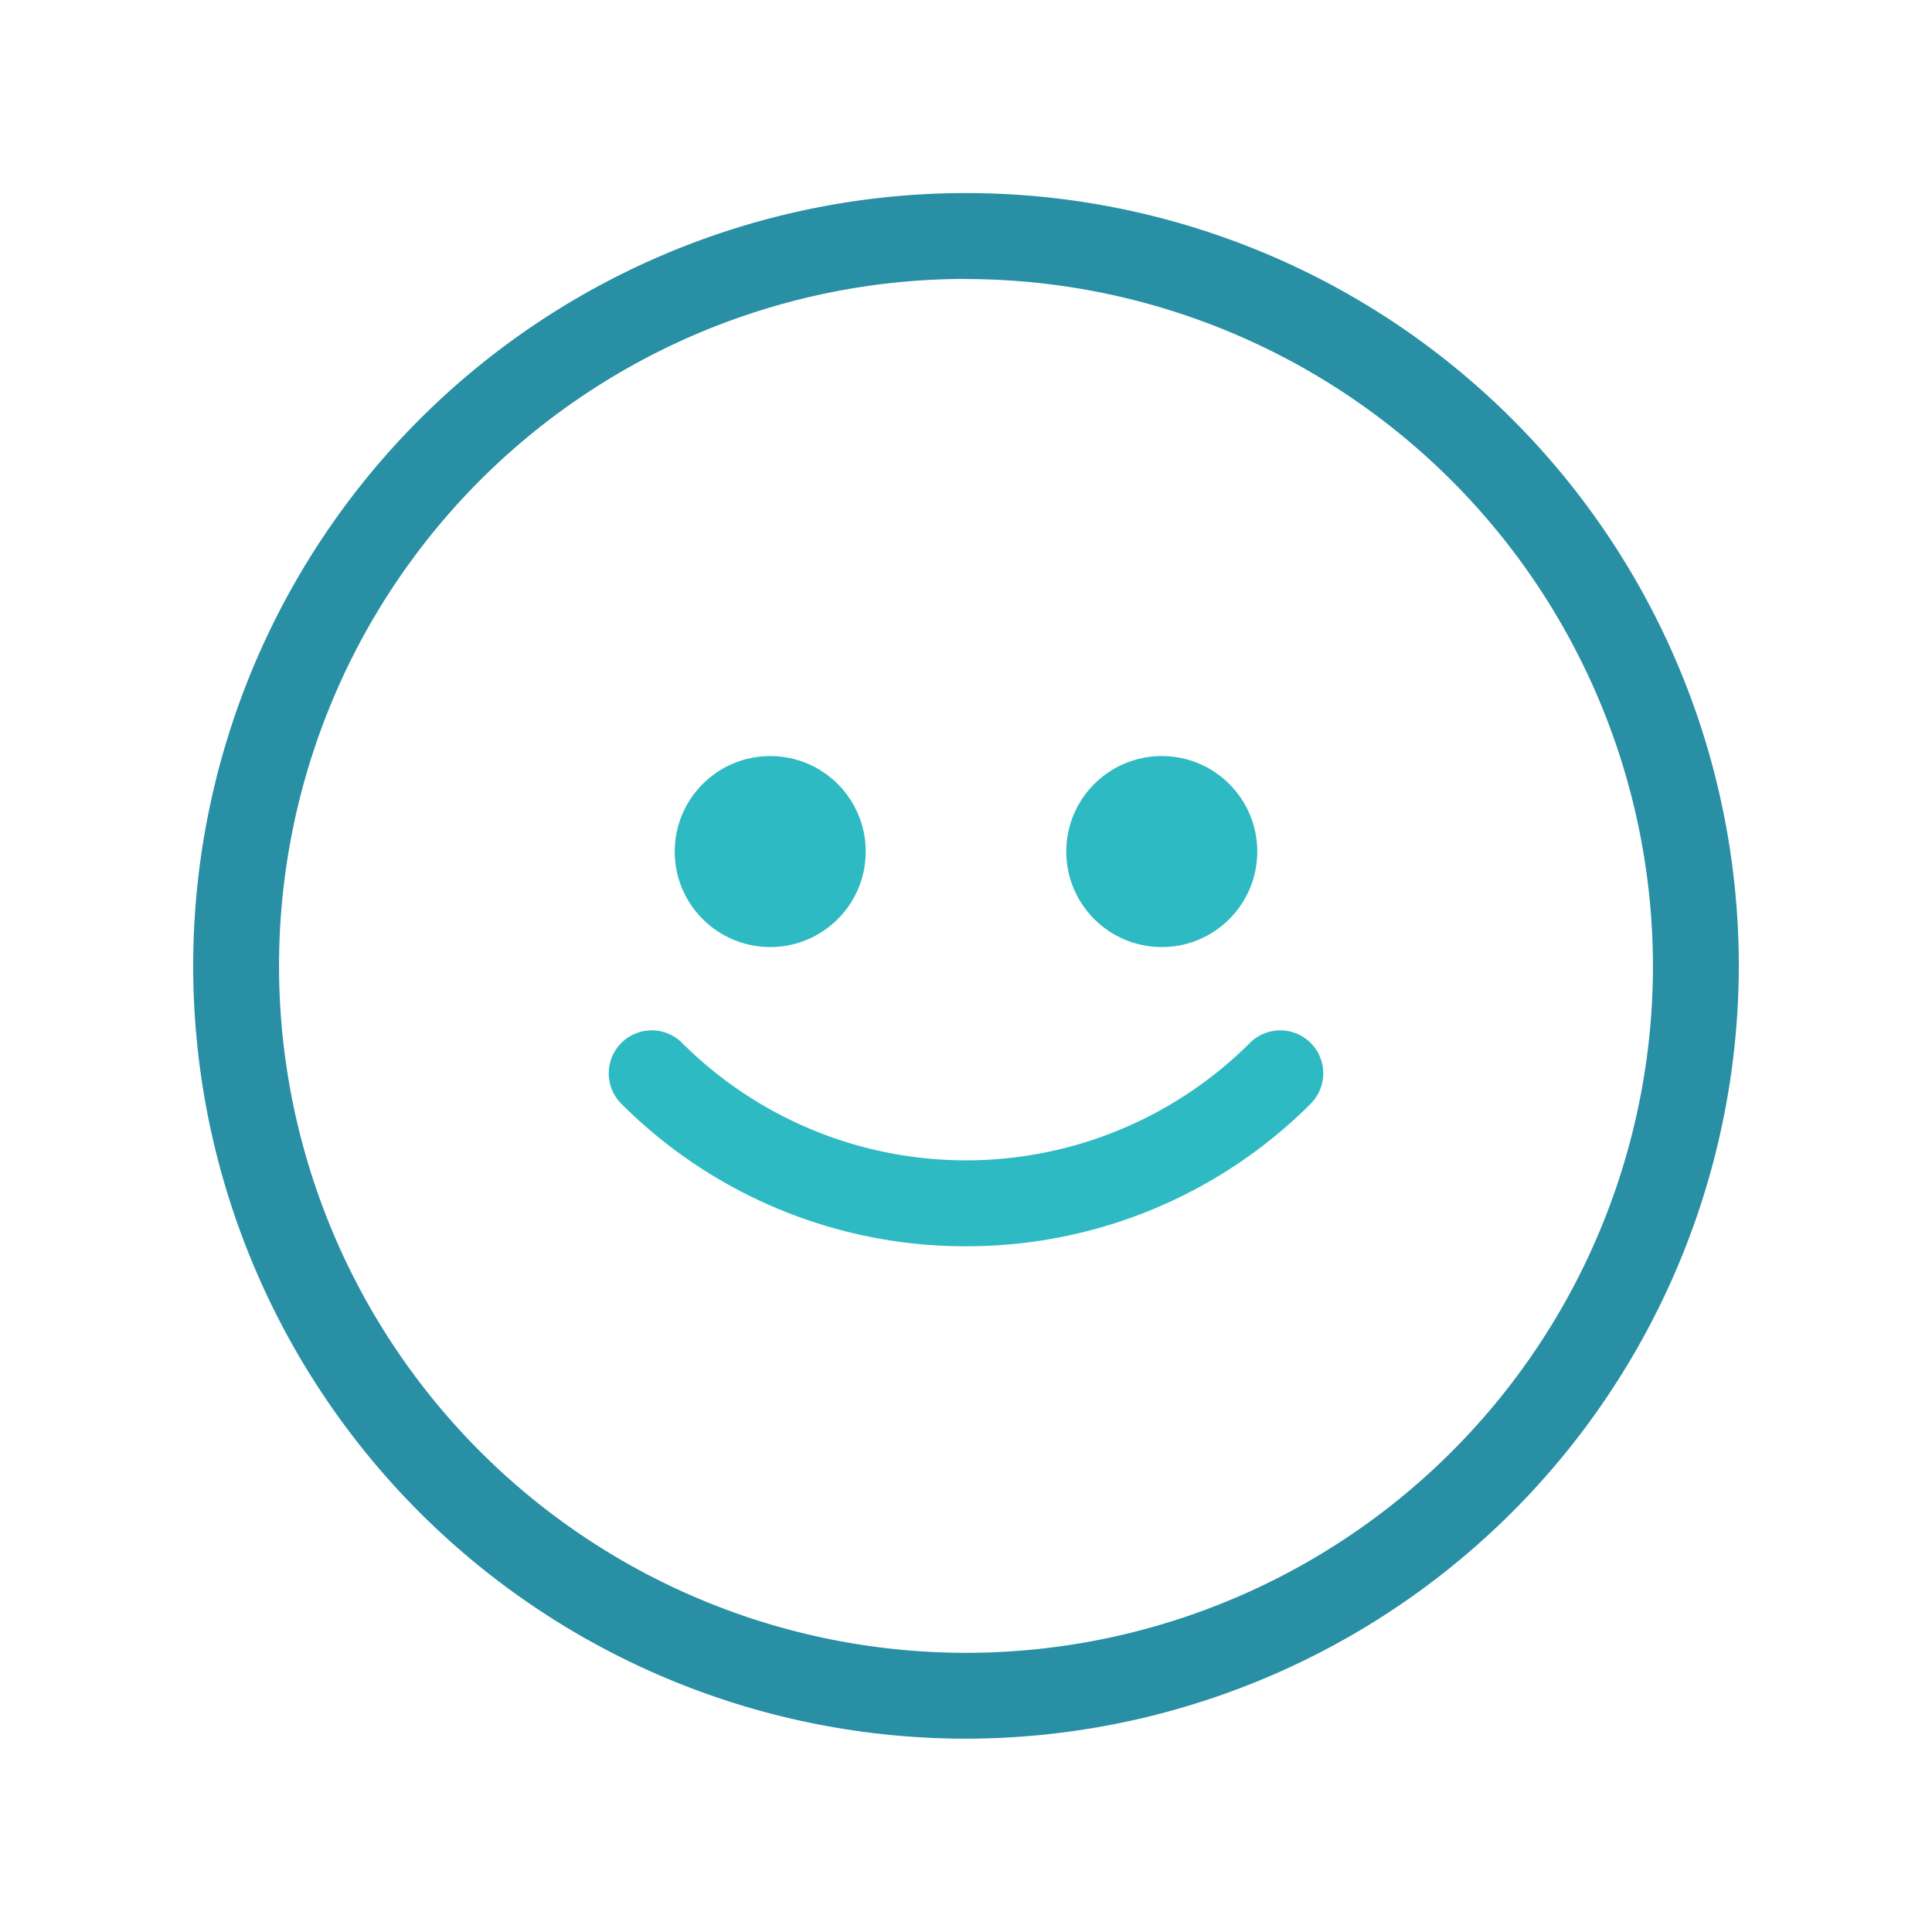 <svg xmlns="http://www.w3.org/2000/svg" width="30" height="30" viewBox="0 0 30 30">
  <g id="bottom_ic04_on" transform="translate(-1799 -2887)">
    <g id="그룹_3859" data-name="그룹 3859" transform="translate(1229.973 2481.698)">
      <path id="패스_18237" data-name="패스 18237" d="M584.027,432.3a12,12,0,1,1,12-12A12.014,12.014,0,0,1,584.027,432.3Zm0-22.667A10.667,10.667,0,1,0,594.694,420.3,10.68,10.68,0,0,0,584.027,409.635Z" transform="translate(0 0)" fill="#288fa4"/>
      <g id="그룹_3858" data-name="그룹 3858" transform="translate(579.504 417.042)">
        <circle id="타원_163" data-name="타원 163" cx="1.483" cy="1.483" r="1.483" transform="translate(0 0)" fill="#2ebac2"/>
        <circle id="타원_164" data-name="타원 164" cx="1.483" cy="1.483" r="1.483" transform="translate(6.08 0)" fill="#2ebac2"/>
      </g>
      <path id="패스_18238" data-name="패스 18238" d="M599.389,455.556a7.546,7.546,0,0,1-5.352-2.213.667.667,0,0,1,.944-.944,6.241,6.241,0,0,0,8.816,0,.667.667,0,0,1,.944.944A7.546,7.546,0,0,1,599.389,455.556Z" transform="translate(-15.362 -30.902)" fill="#2ebac2"/>
    </g>
    <rect id="사각형_2951" data-name="사각형 2951" width="30" height="30" transform="translate(1799 2887)" fill="none"/>
  </g>
</svg>
